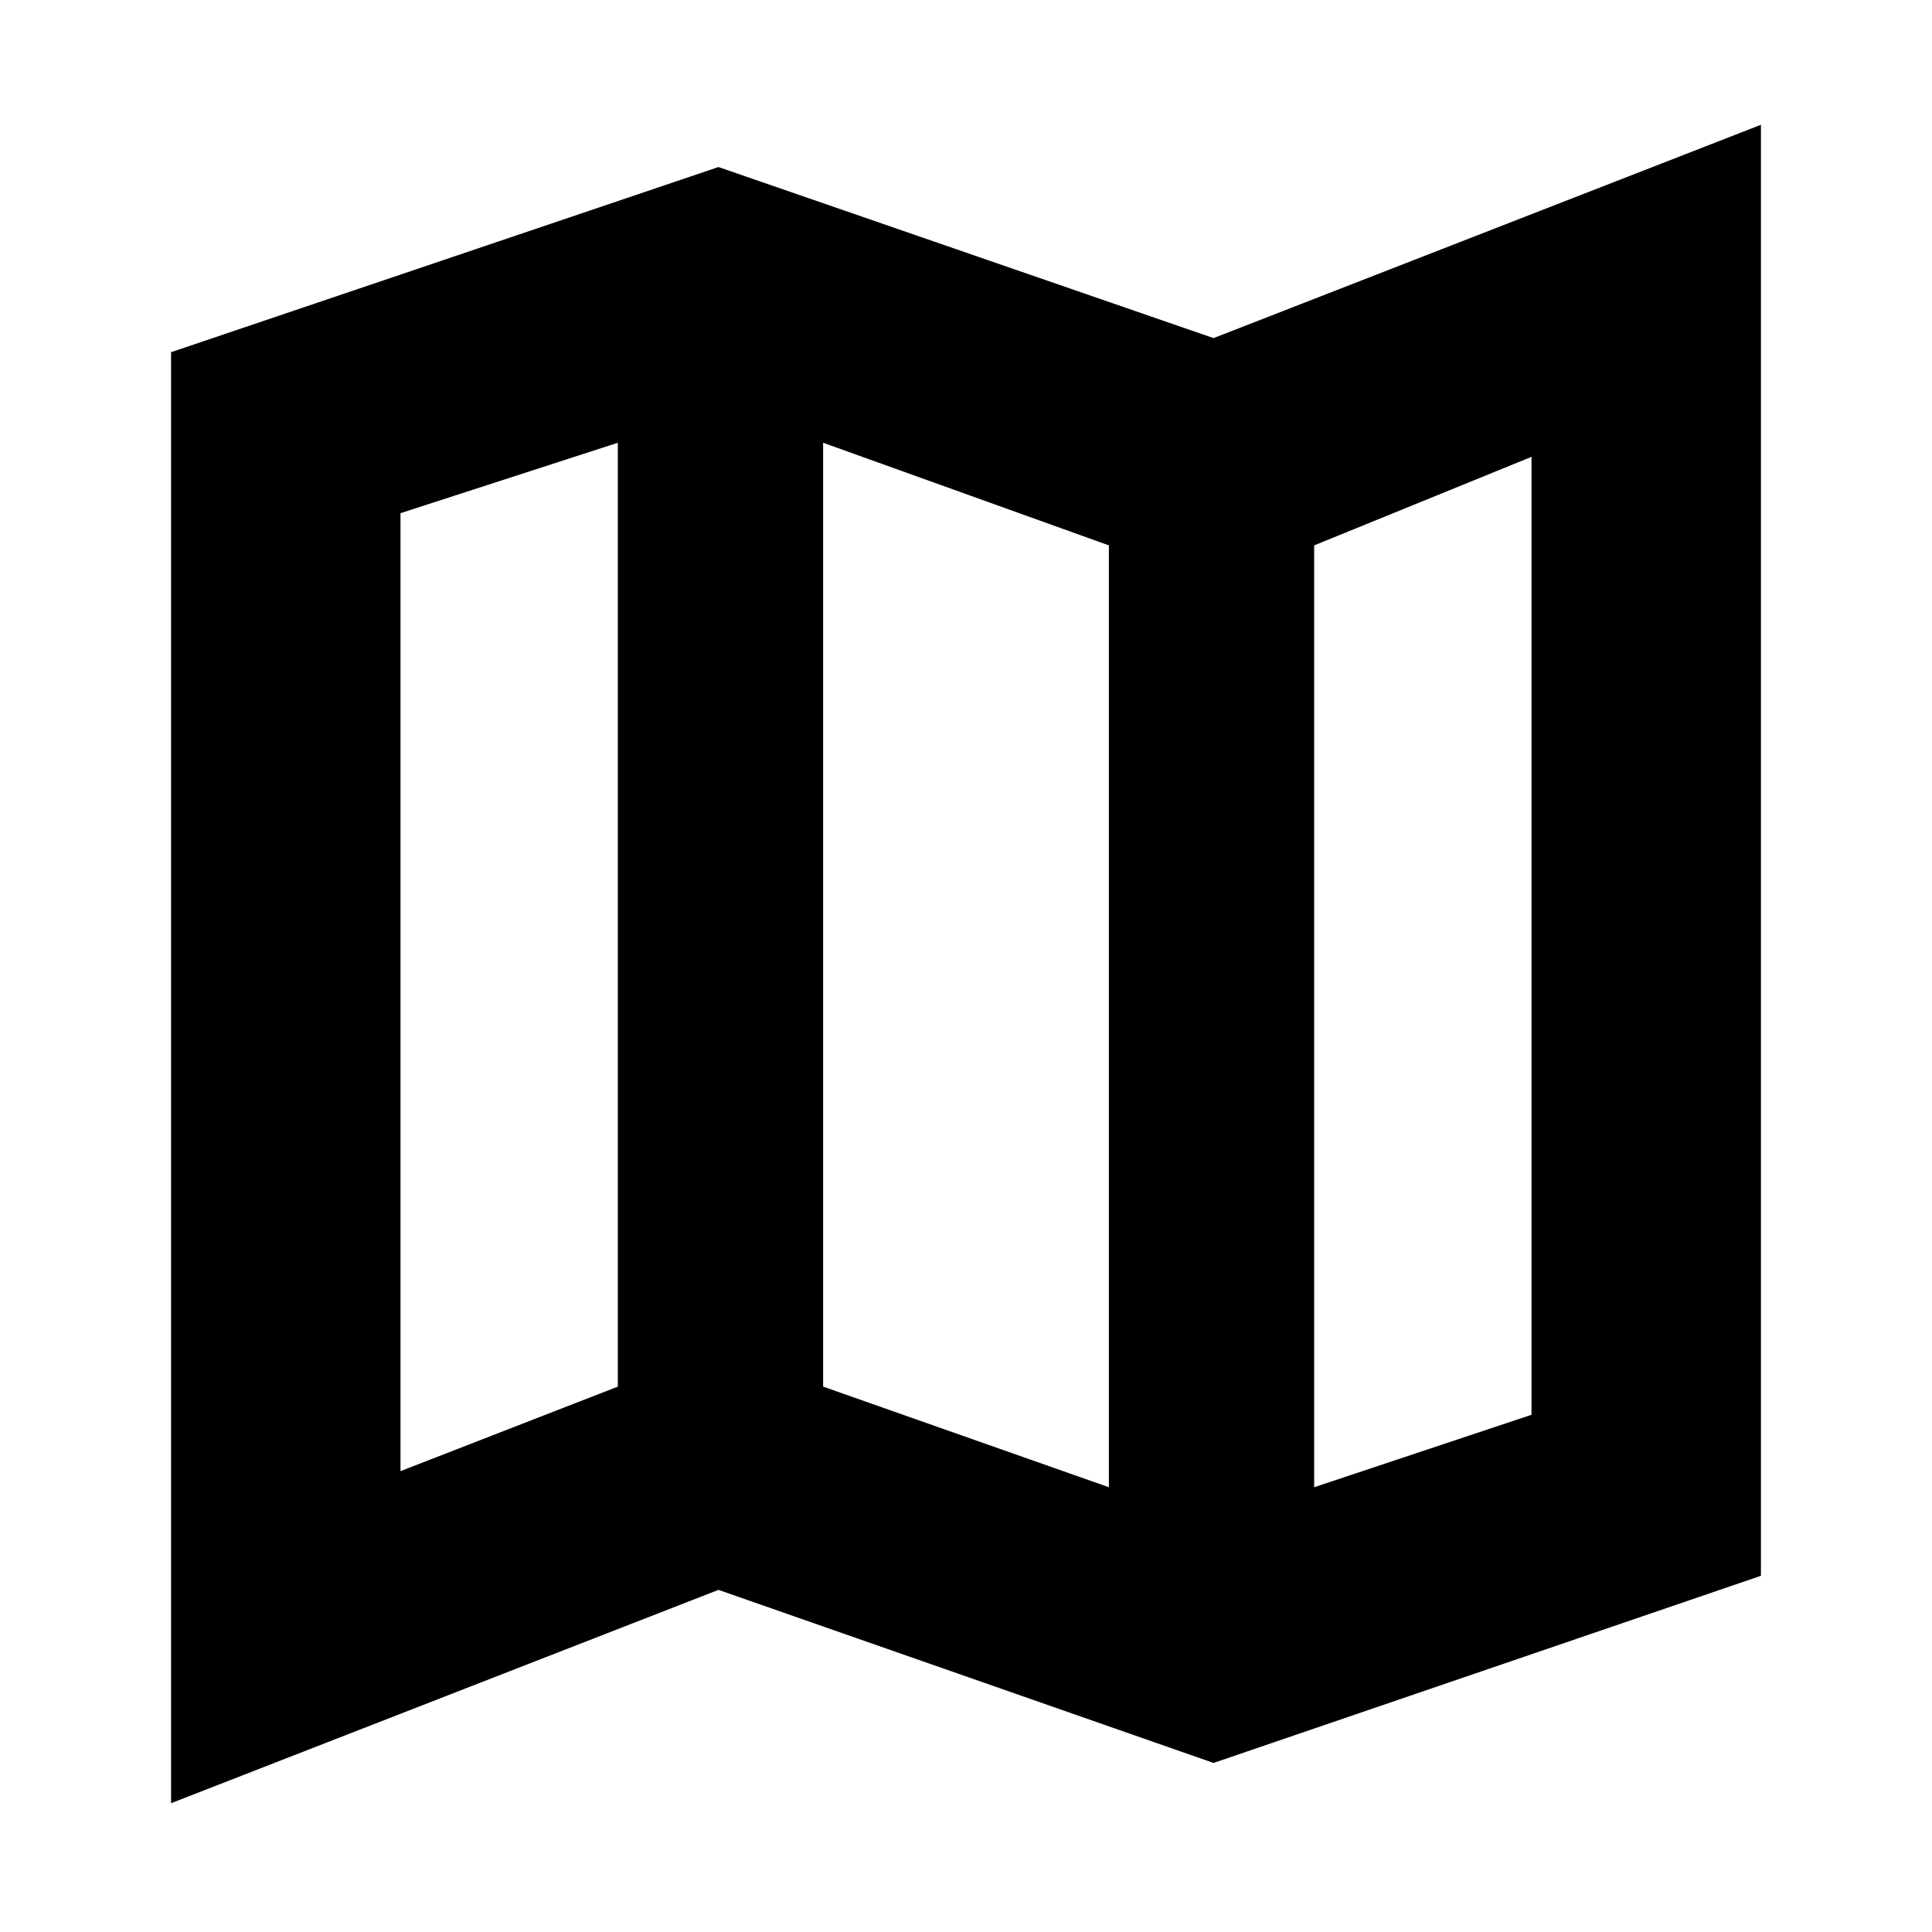 <svg xmlns="http://www.w3.org/2000/svg" height="24" width="24"><path d="m15.075 21.9-6.15-2.15-6.8 2.65V4.375l6.8-2.3 6.15 2.125 6.8-2.65v18.025Zm-1.3-3.425v-11.7L10.225 5.5v11.725Zm2.55 0 2.7-.9v-11.9l-2.7 1.1Zm-11.35-.2 2.7-1.05V5.5l-2.7.875Zm11.35-11.5v11.7ZM7.675 5.5v11.725Z"/></svg>
